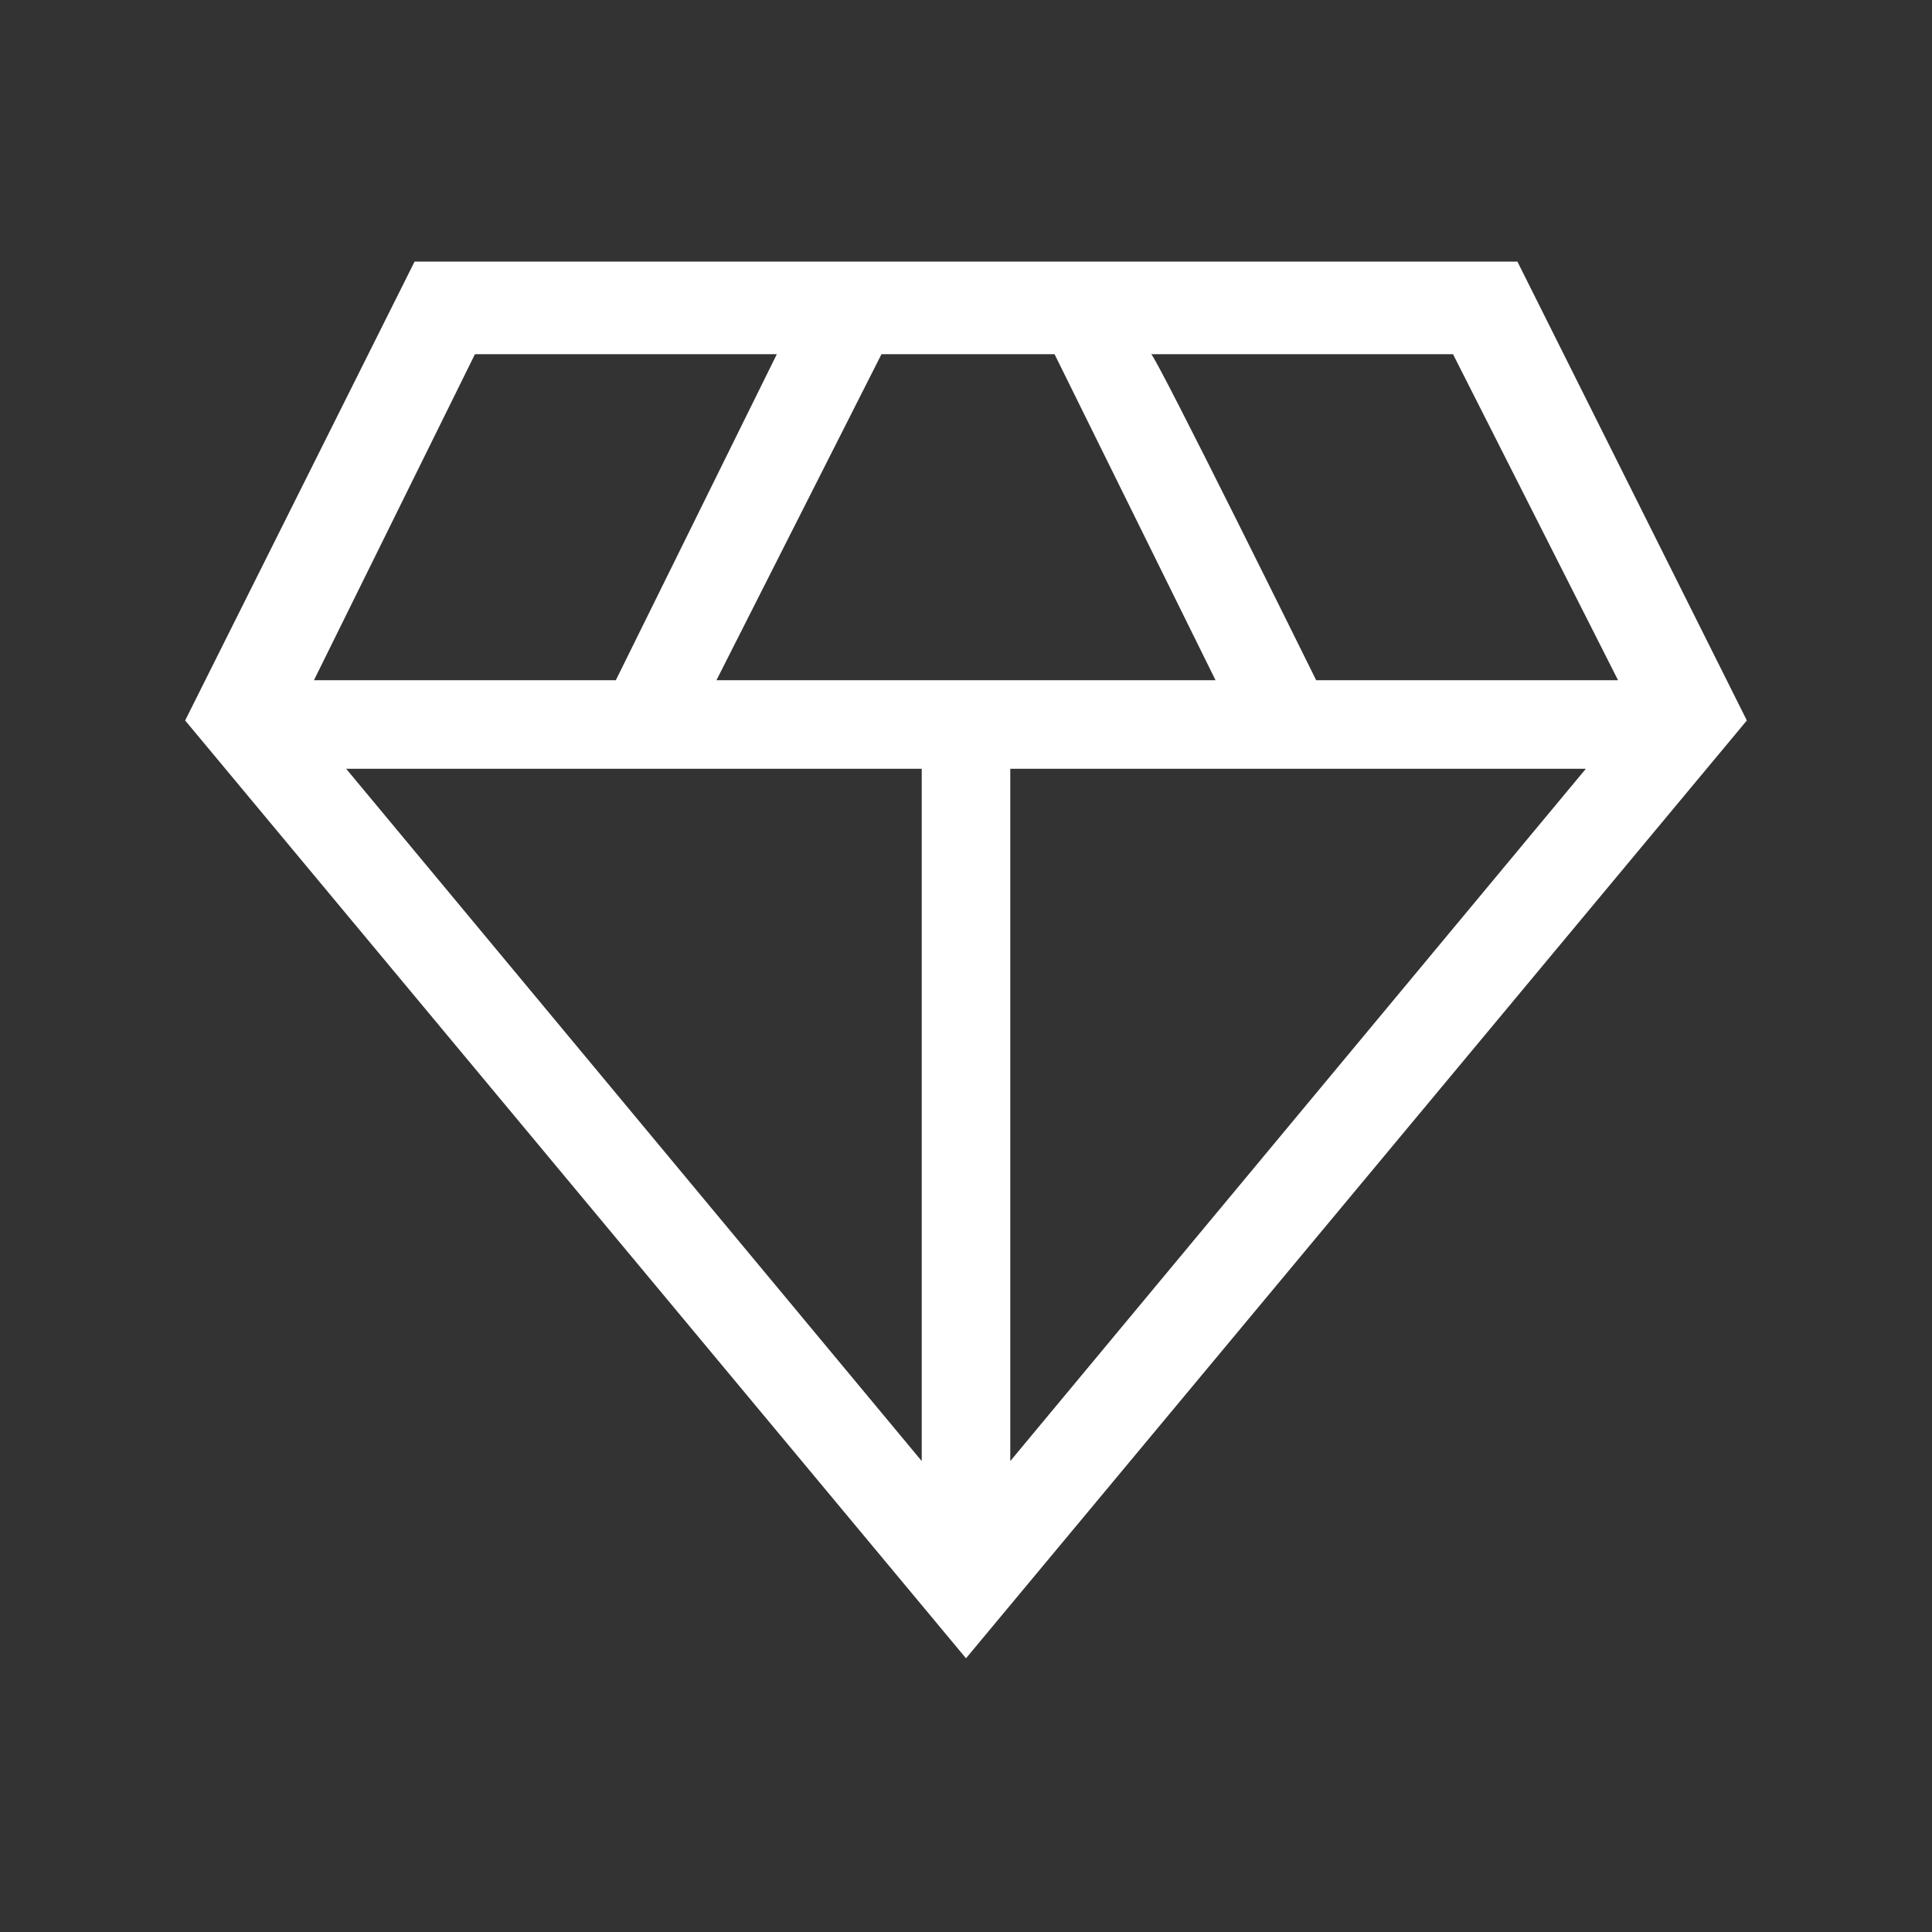 <?xml version="1.0" encoding="utf-8"?>
<!-- Generator: Adobe Illustrator 27.8.1, SVG Export Plug-In . SVG Version: 6.00 Build 0)  -->
<svg version="1.1" id="Layer_1" xmlns="http://www.w3.org/2000/svg" xmlns:xlink="http://www.w3.org/1999/xlink" x="0px" y="0px"
	 viewBox="0 0 48 48" style="enable-background:new 0 0 48 48;" xml:space="preserve">
<rect x="0" y="0" width="48" height="48" fill="#333333" stroke="none"/>
<style type="text/css">
	.st0{fill:#FFFFFF;}
</style>
<path class="st0" d="M24,41.2L4.6,17.9l5.7-11.4h27.4l5.7,11.4L24,41.2z M17.8,16.9h12.4l-4-8.1h-4.3L17.8,16.9z M22.9,36.3V19.1
	H8.6L22.9,36.3z M25.1,36.3l14.3-17.2H25.1C25.1,19.1,25.1,36.3,25.1,36.3z M32.7,16.9h7.5l-4.1-8.1h-7.5
	C28.7,8.8,32.7,16.9,32.7,16.9z M7.8,16.9h7.5l4-8.1h-7.5C11.8,8.8,7.8,16.9,7.8,16.9z"/>
</svg>
